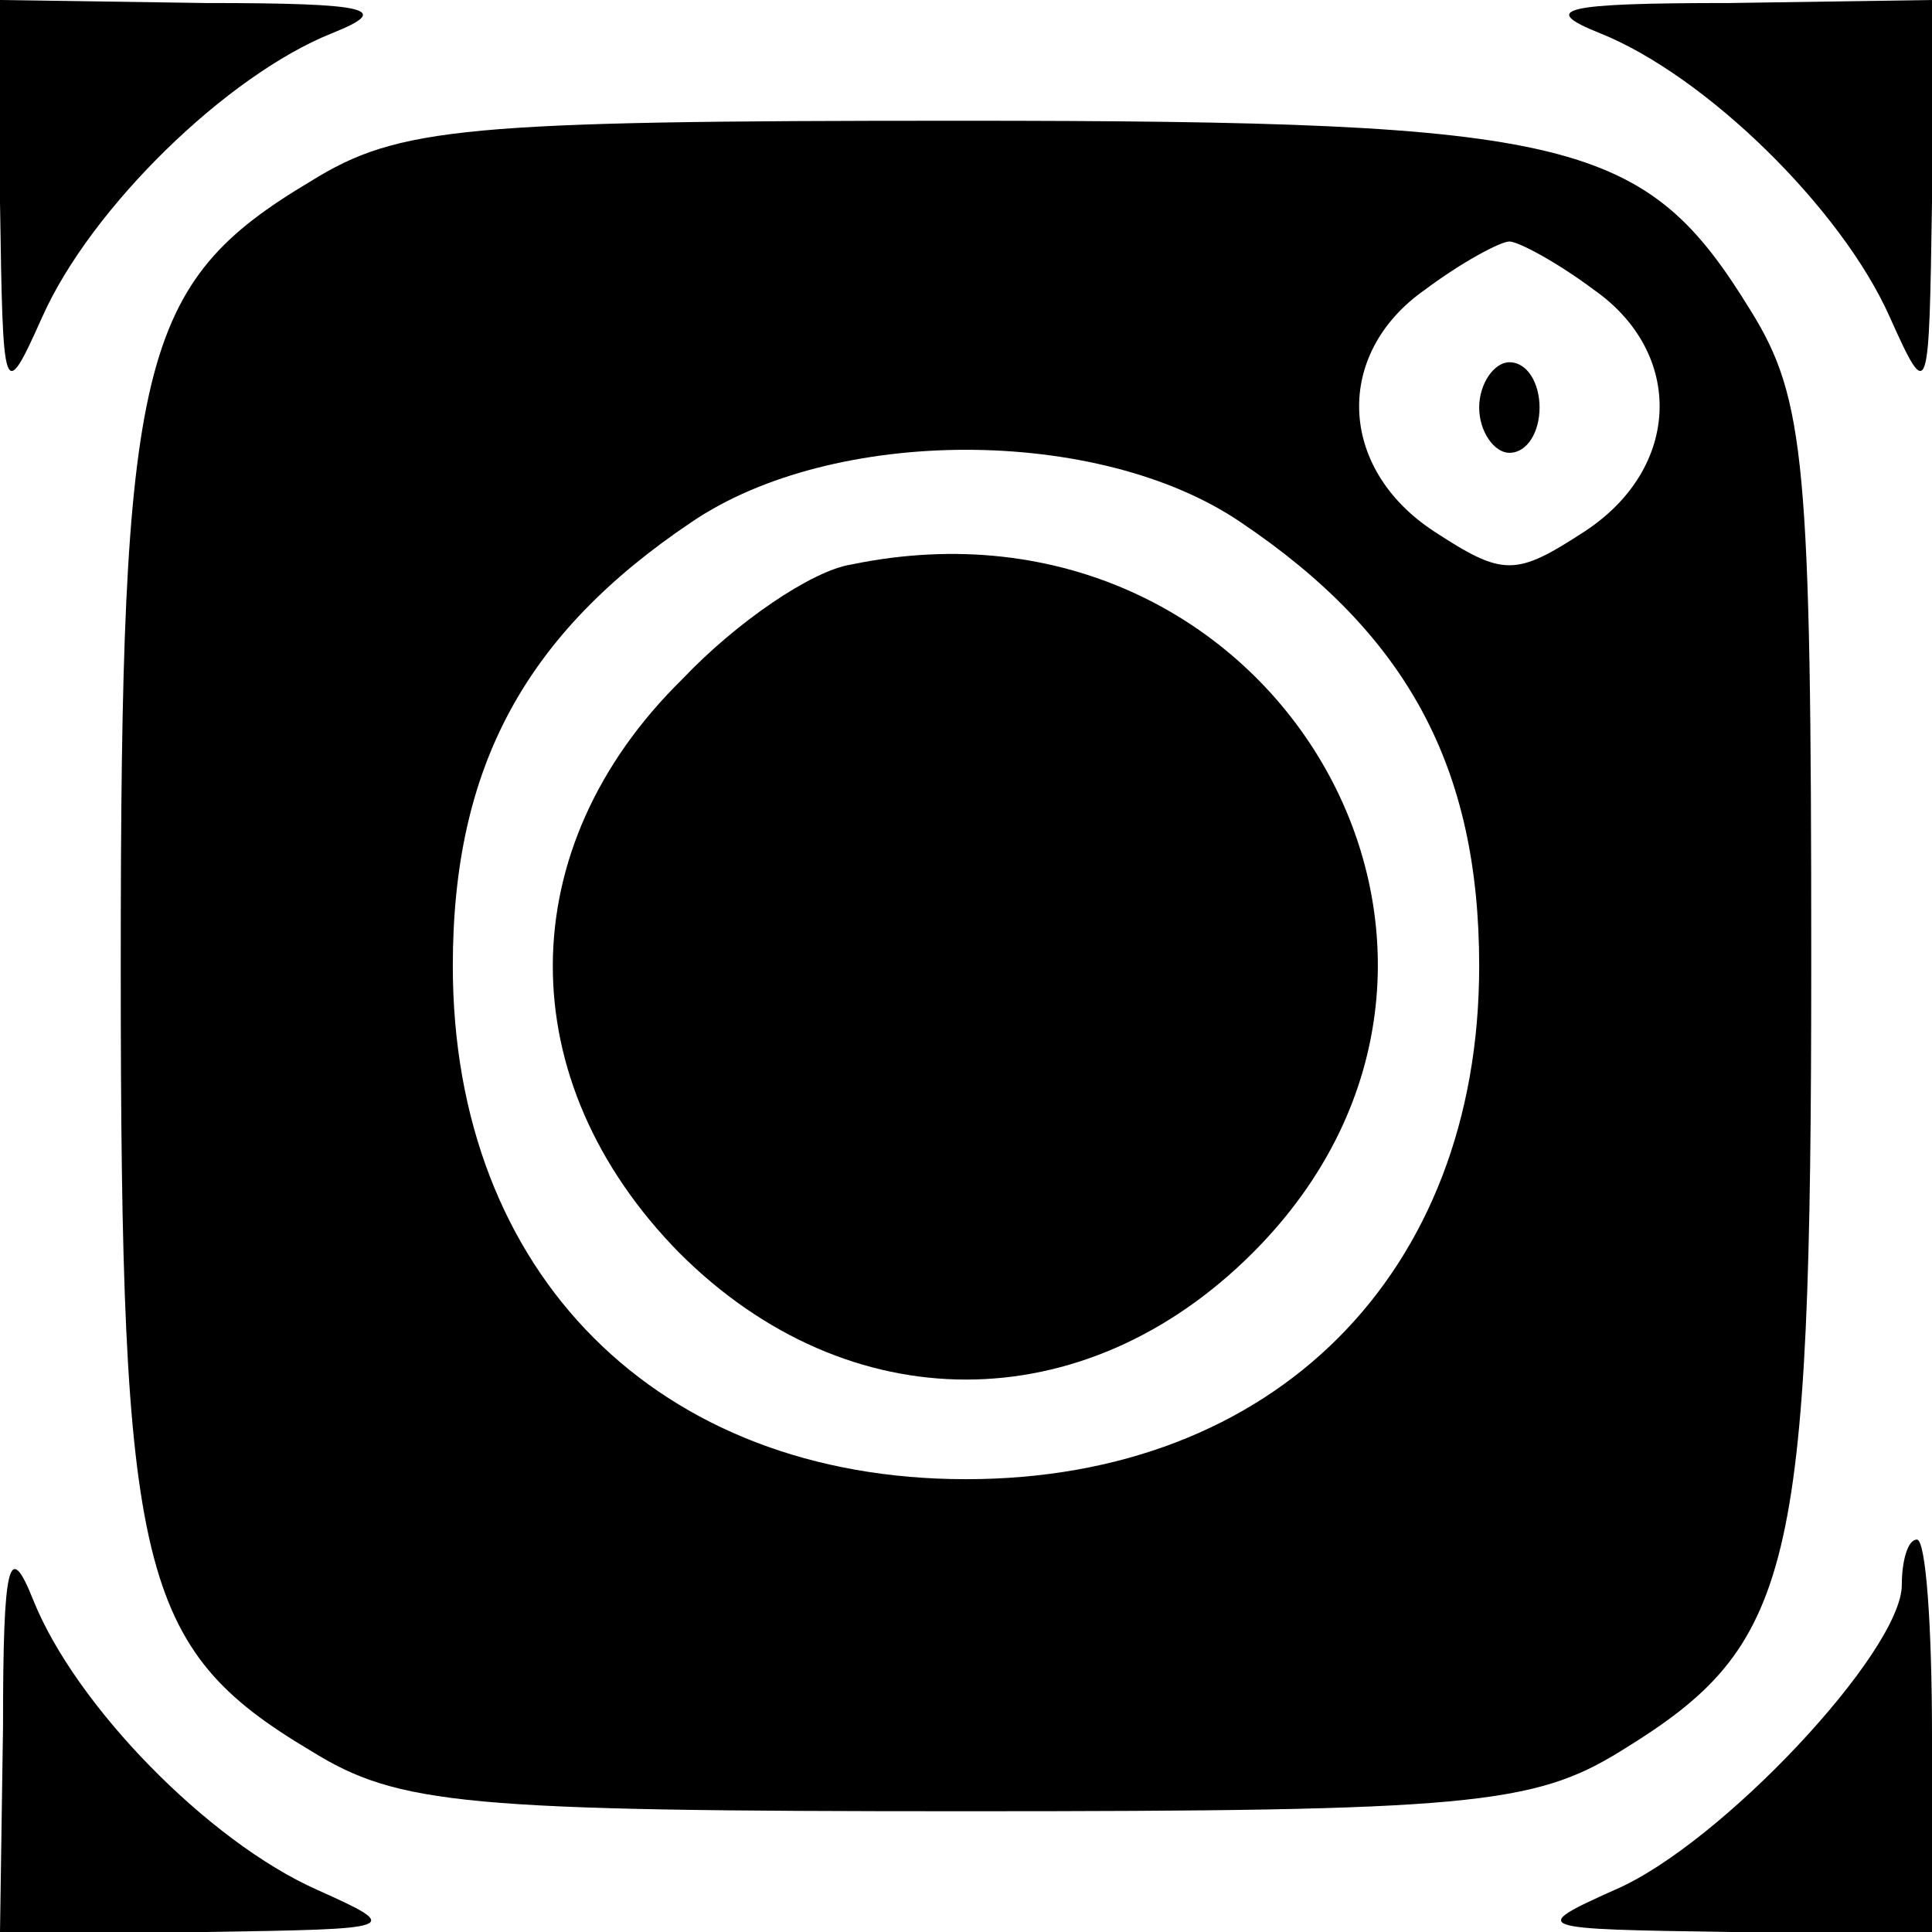 <?xml version="1.0" standalone="no"?>
<!DOCTYPE svg PUBLIC "-//W3C//DTD SVG 20010904//EN"
 "http://www.w3.org/TR/2001/REC-SVG-20010904/DTD/svg10.dtd">
<svg version="1.0" xmlns="http://www.w3.org/2000/svg"
 width="64pt" height="64pt" viewBox="0 0 64 64"
 preserveAspectRatio="xMidYMid meet">

<g transform="translate(0,64) scale(0.1,-0.1)"
fill="#000000" stroke="none">
<path d="M0 573 c1 -65 1 -67 14 -38 16 36 61 80 96 94 20 8 13 10 -42 10
l-68 1 0 -67z"/>
<path d="M530 629 c35 -14 80 -58 96 -94 13 -29 13 -27 14 38 l0 67 -67 -1
c-56 0 -63 -2 -43 -10z"/>
<path d="M103 580 c-57 -34 -63 -59 -63 -260 0 -201 6 -226 63 -260 29 -18 51
-20 217 -20 166 0 188 2 217 20 57 35 63 58 63 262 0 164 -2 186 -20 215 -35
57 -58 63 -262 63 -164 0 -186 -2 -215 -20z m425 -36 c30 -21 29 -59 -3 -80
-23 -15 -27 -15 -50 0 -32 21 -33 59 -3 80 12 9 25 16 28 16 3 0 16 -7 28 -16z
m-117 -77 c55 -37 79 -81 79 -147 0 -102 -68 -170 -170 -170 -102 0 -170 68
-170 170 0 66 24 110 79 147 47 32 135 32 182 0z"/>
<path d="M490 505 c0 -8 5 -15 10 -15 6 0 10 7 10 15 0 8 -4 15 -10 15 -5 0
-10 -7 -10 -15z"/>
<path d="M282 453 c-13 -2 -38 -19 -56 -38 -57 -56 -57 -133 -1 -190 56 -56
134 -56 190 0 99 99 7 257 -133 228z"/>
<path d="M1 68 l-1 -68 68 0 c64 1 66 1 37 14 -36 16 -80 61 -94 96 -8 20 -10
13 -10 -42z"/>
<path d="M630 115 c0 -22 -60 -86 -95 -101 -29 -13 -27 -13 38 -14 l67 0 0 65
c0 36 -2 65 -5 65 -3 0 -5 -7 -5 -15z"/>
</g>
</svg>
